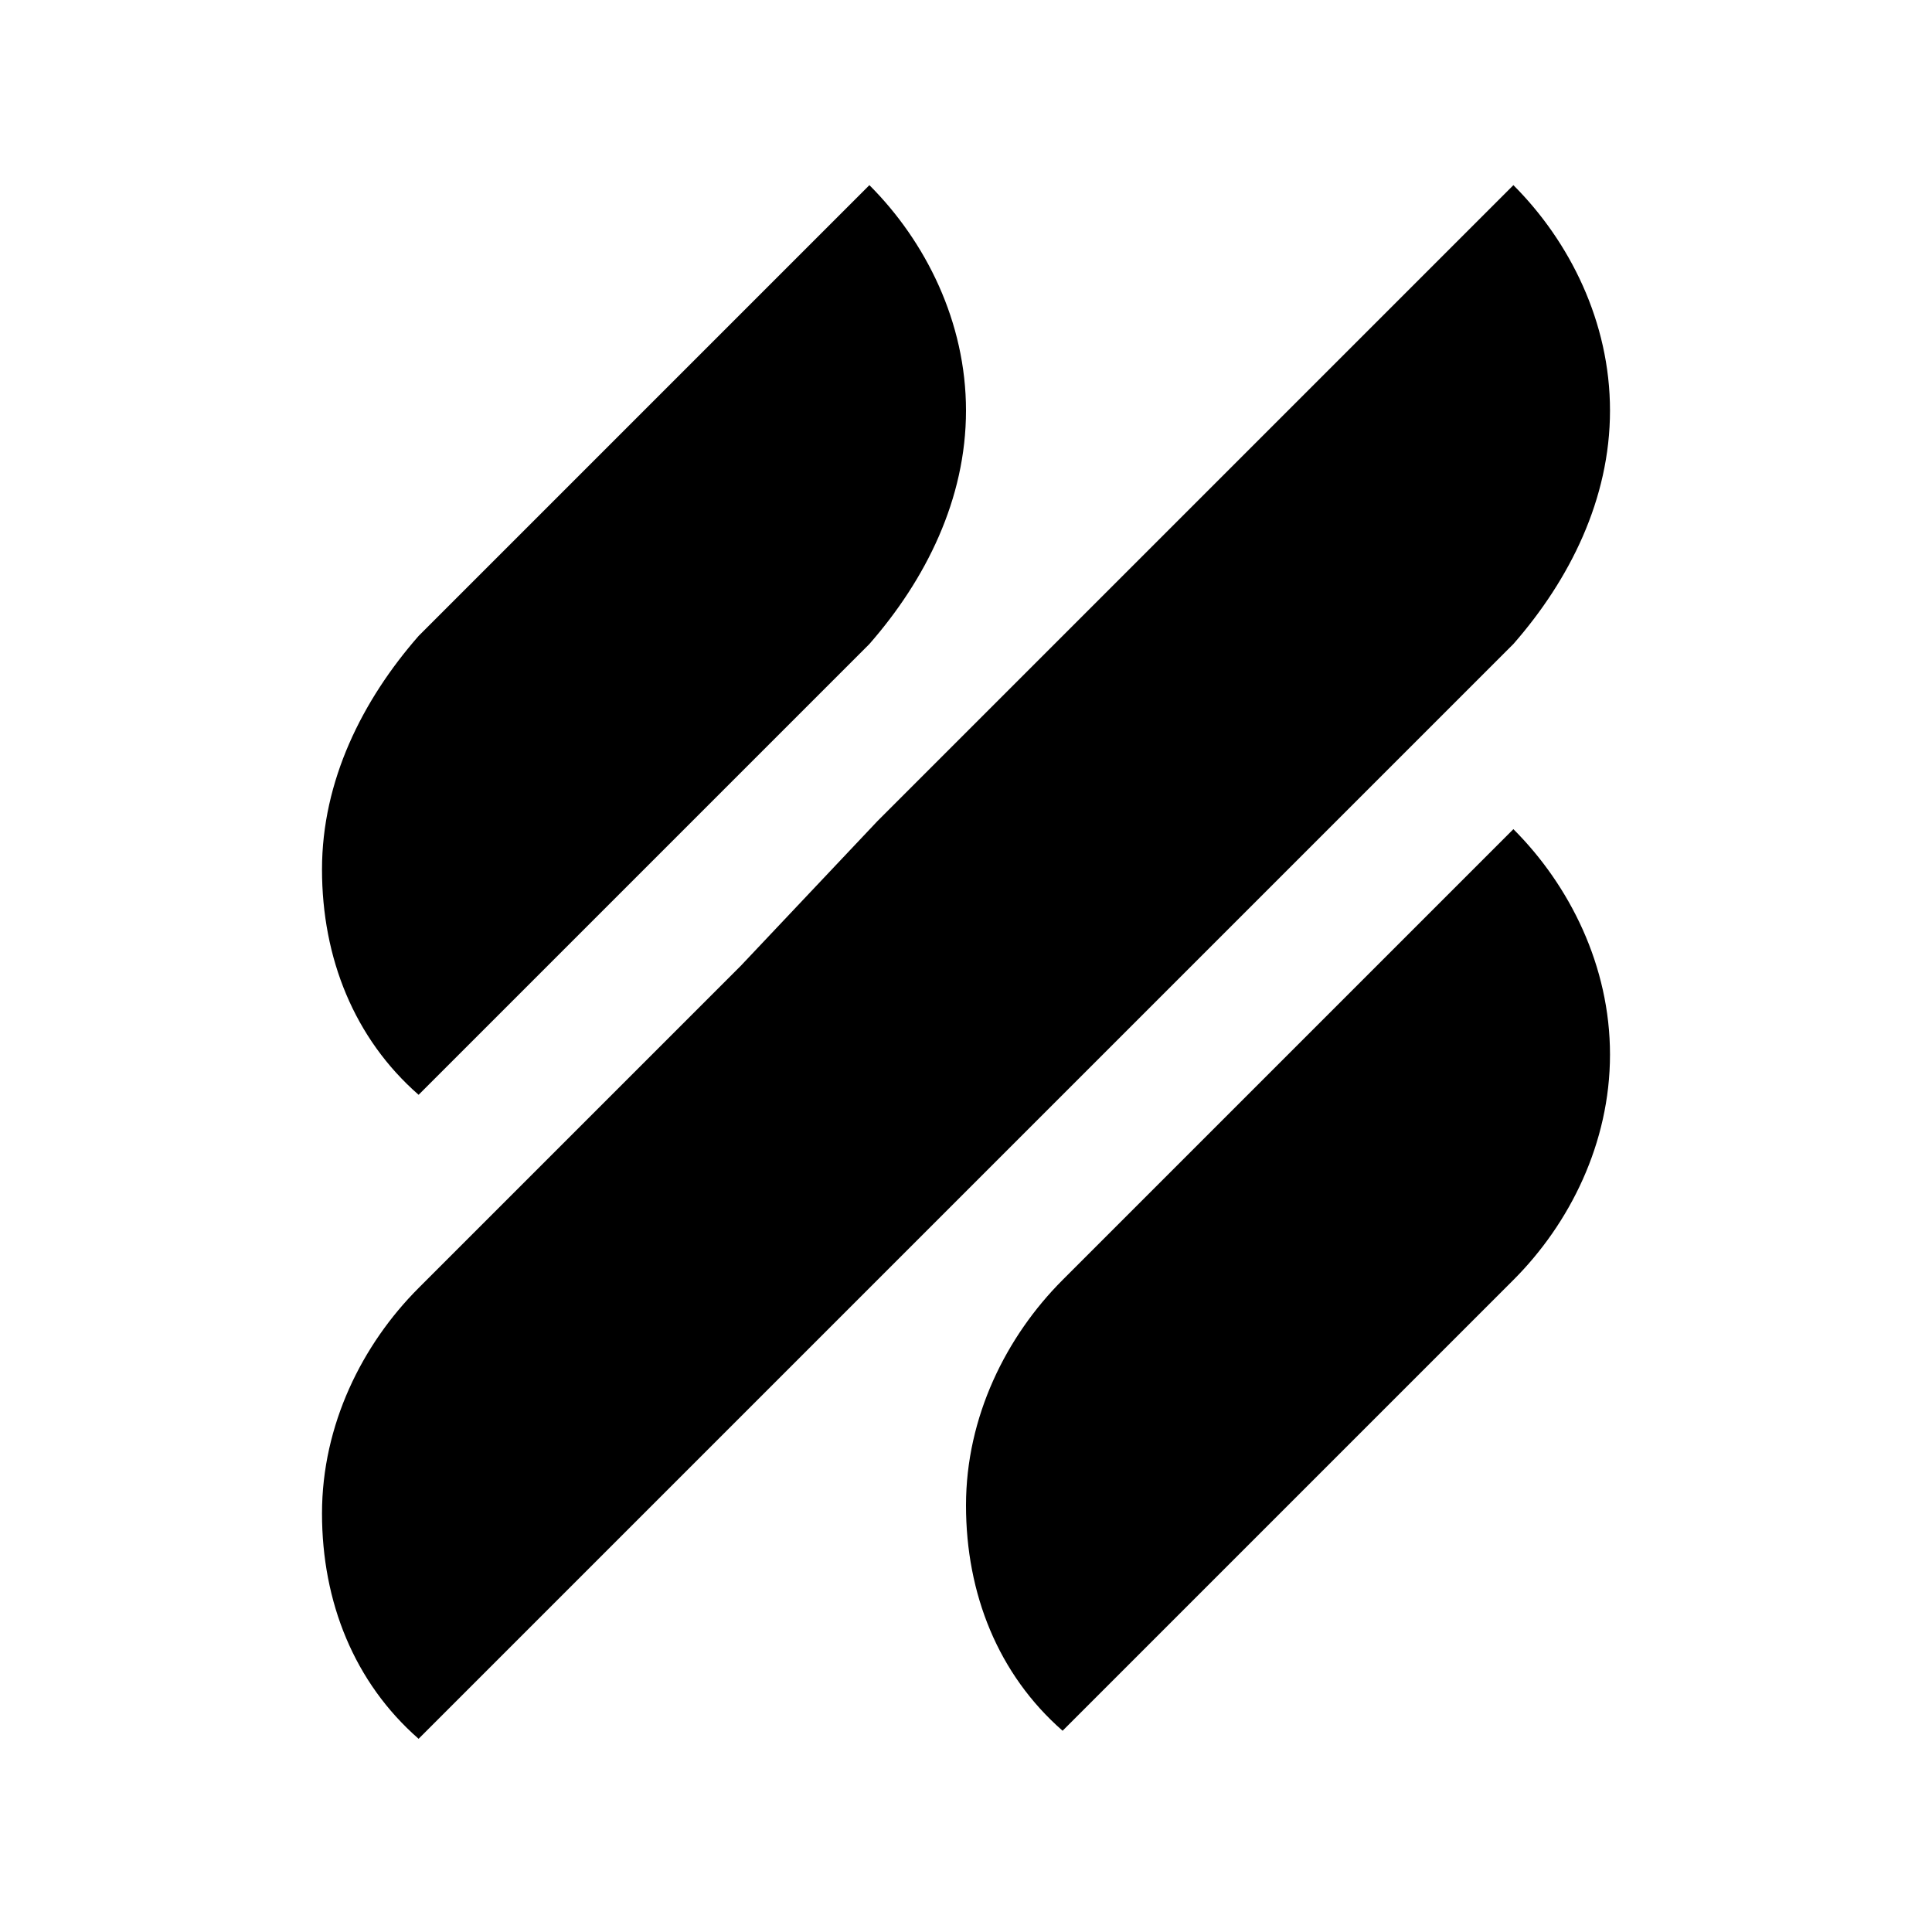 <?xml version="1.0" encoding="utf-8"?>
<!-- Generator: Adobe Illustrator 20.0.0, SVG Export Plug-In . SVG Version: 6.00 Build 0)  -->
<!DOCTYPE svg PUBLIC "-//W3C//DTD SVG 1.1//EN" "http://www.w3.org/Graphics/SVG/1.1/DTD/svg11.dtd">
<svg version="1.1" id="Layer_1" xmlns="http://www.w3.org/2000/svg" xmlns:xlink="http://www.w3.org/1999/xlink" x="0px" y="0px"
	 viewBox="0 0 24 24" style="enable-background:new 0 0 24 24;" xml:space="preserve">
<style type="text/css">
	.st0{fill:#A5B2BD;}
	.st1{fill:#3197D6;}
	.st2{fill:#010101;}
</style>
<g>
	<g>
		<path d="M5.2,13.6l5.6-5.6c0,0,0,0,0,0C11.5,7.2,12,6.2,12,5.1C12,4,11.5,3,10.8,2.3L5.2,7.9c0,0,0,0,0,0C4.5,8.7,4,9.7,4,10.8
			C4,11.9,4.4,12.9,5.2,13.6z"/>
	</g>
	<g>
		<path d="M18.8,10.3l-5.6,5.6c0,0,0,0,0,0c-0.7,0.7-1.2,1.7-1.2,2.8c0,1.1,0.4,2.1,1.2,2.8l5.6-5.6c0,0,0,0,0,0
			c0.7-0.7,1.2-1.7,1.2-2.8C20,12,19.5,11,18.8,10.3z"/>
	</g>
	<g>
		<path d="M14.8,12l4-4c0,0,0,0,0,0C19.5,7.2,20,6.2,20,5.1C20,4,19.5,3,18.8,2.3l-4,4l-1.6,1.6l-2.3,2.3L9.2,12l-4,4c0,0,0,0,0,0
			C4.5,16.7,4,17.7,4,18.8c0,1.1,0.4,2.1,1.2,2.8l4-4l1.7-1.7l2.3-2.3L14.8,12z"/>
	</g>
</g>
</svg>
